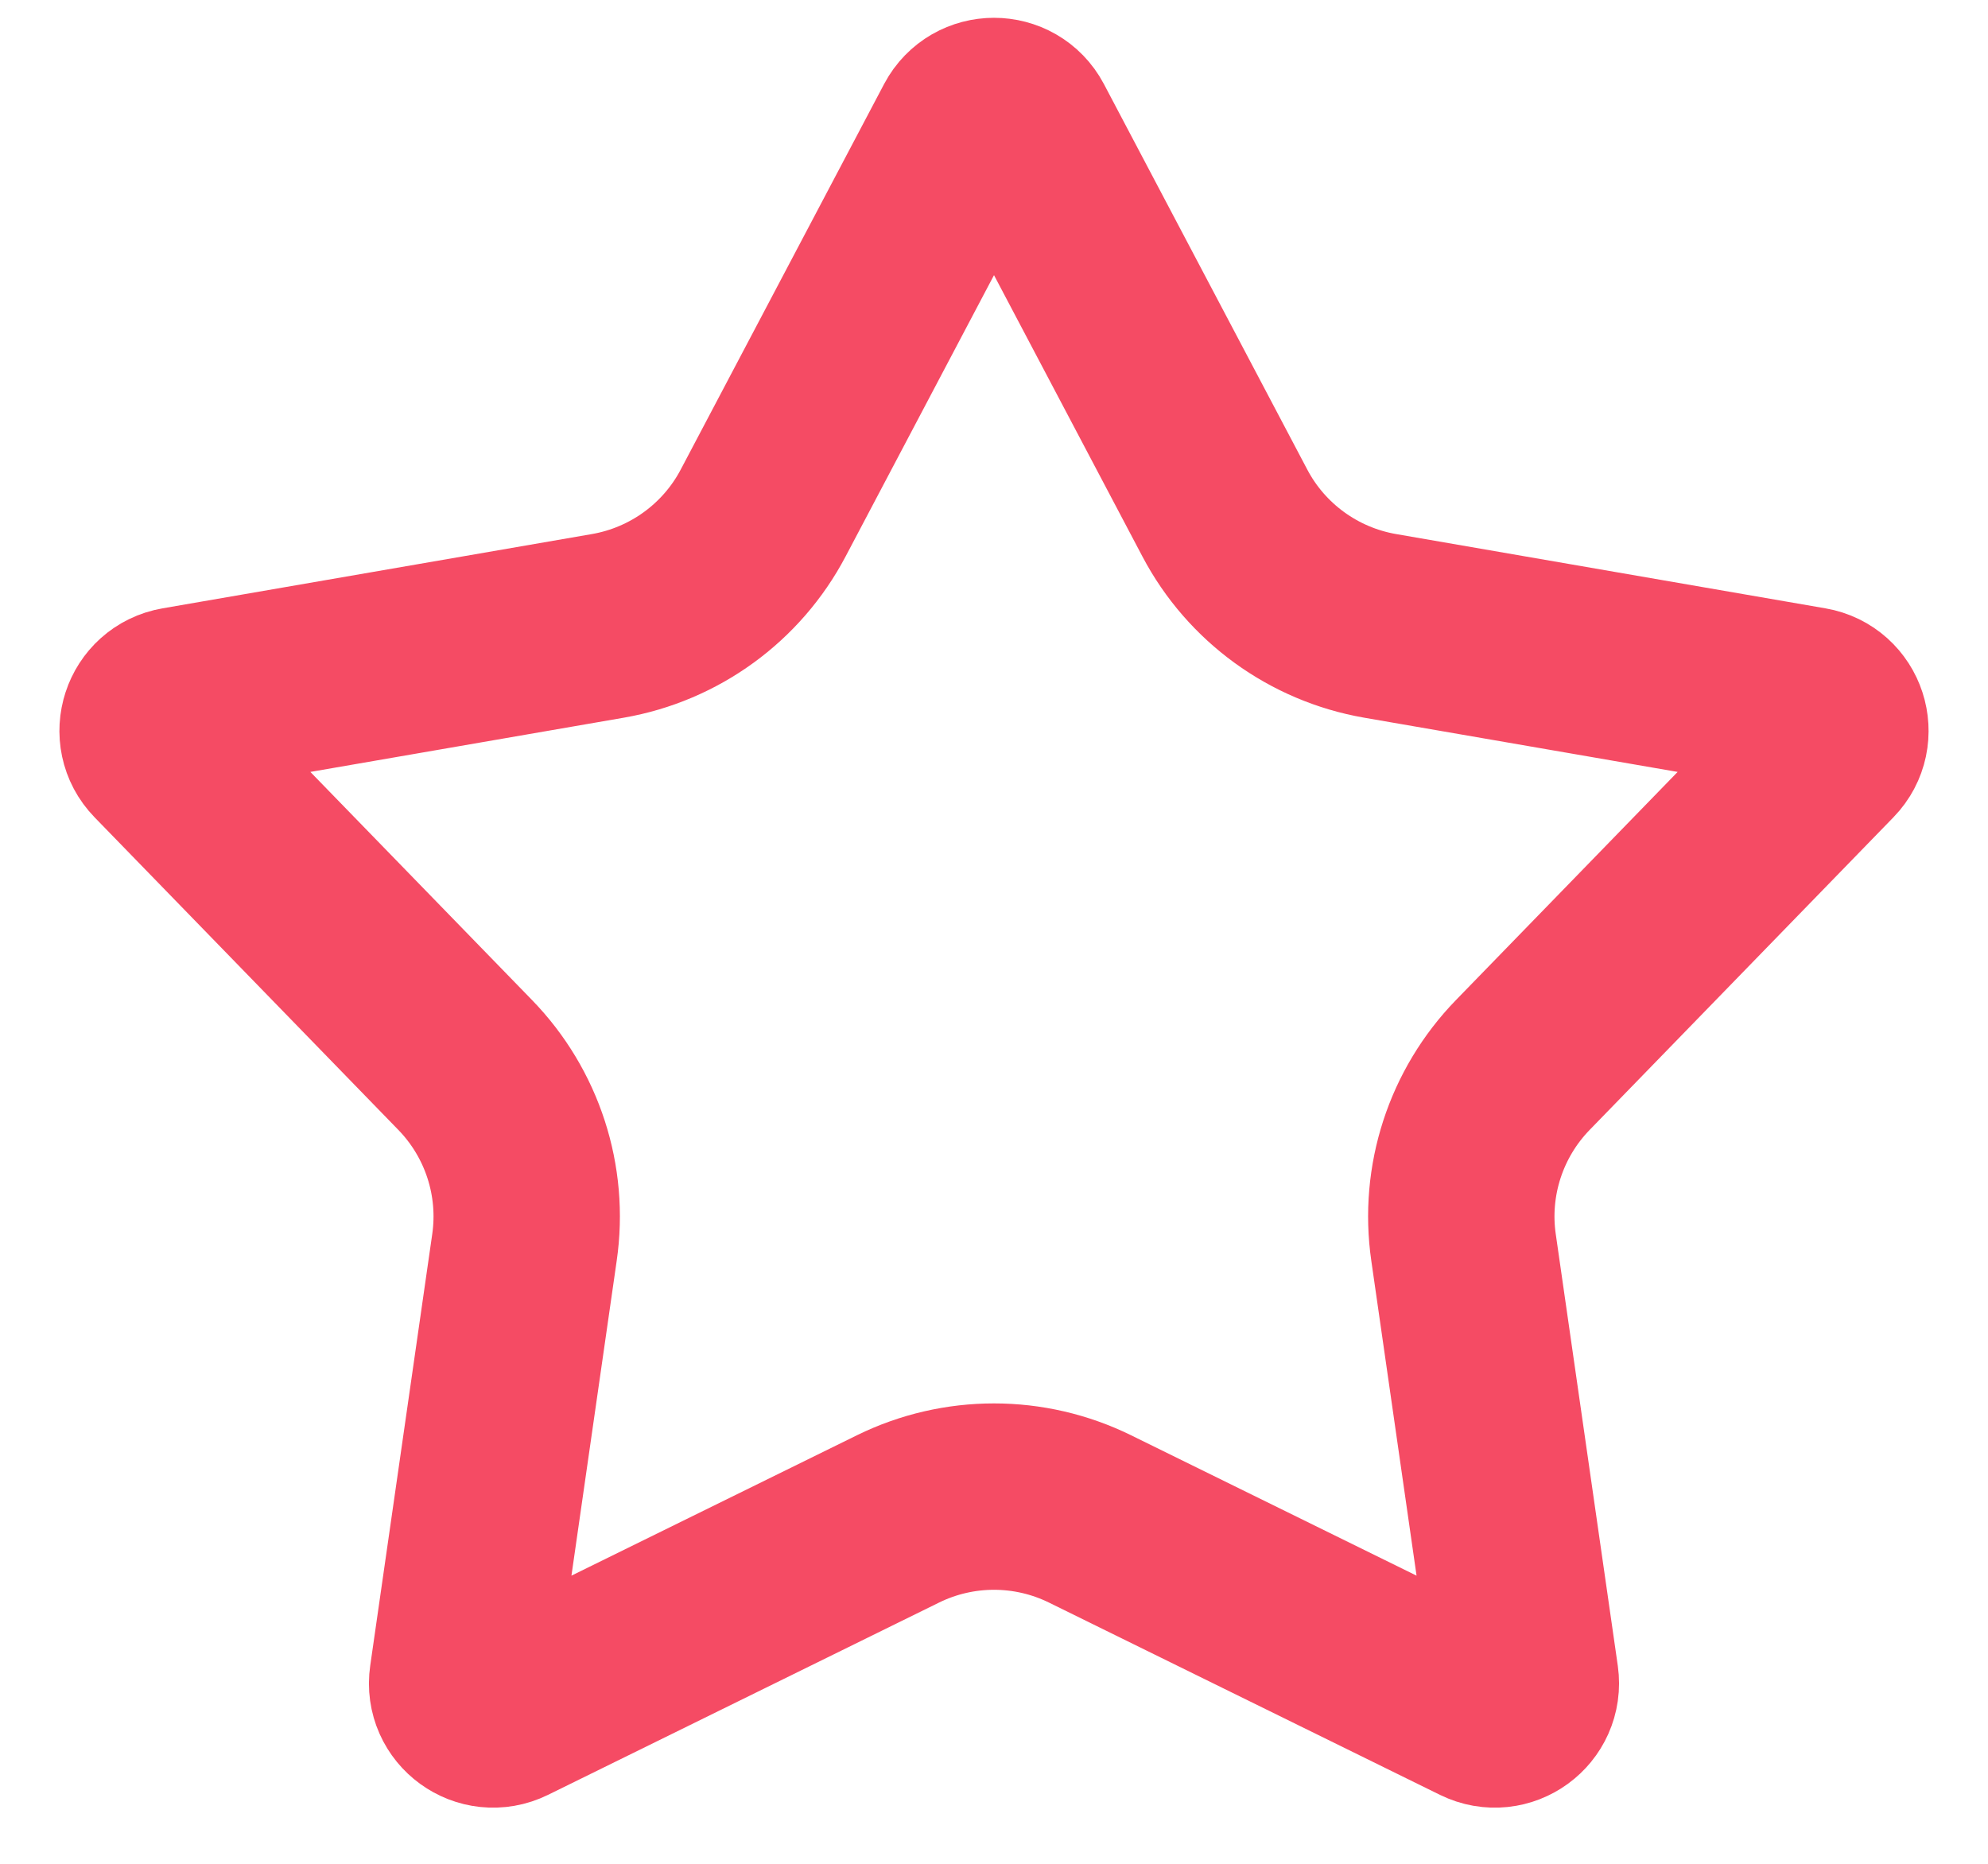 <svg width="16" height="15" viewBox="0 0 16 15" fill="none" xmlns="http://www.w3.org/2000/svg">
<path d="M7.779 1.026C7.873 0.849 8.127 0.849 8.221 1.026L9.858 4.129C10.111 4.609 10.573 4.944 11.107 5.037L14.564 5.635C14.762 5.669 14.841 5.911 14.701 6.055L12.256 8.571C11.878 8.96 11.701 9.503 11.779 10.04L12.278 13.512C12.306 13.711 12.101 13.861 11.92 13.772L8.772 12.224C8.285 11.985 7.715 11.985 7.228 12.224L4.08 13.772C3.899 13.861 3.693 13.711 3.722 13.512L4.221 10.04C4.299 9.503 4.122 8.96 3.744 8.571L1.299 6.055C1.159 5.911 1.238 5.669 1.436 5.635L4.893 5.037C5.427 4.944 5.889 4.609 6.142 4.129L7.779 1.026Z" stroke="#F54B64" stroke-width="1.5"/>
</svg>
